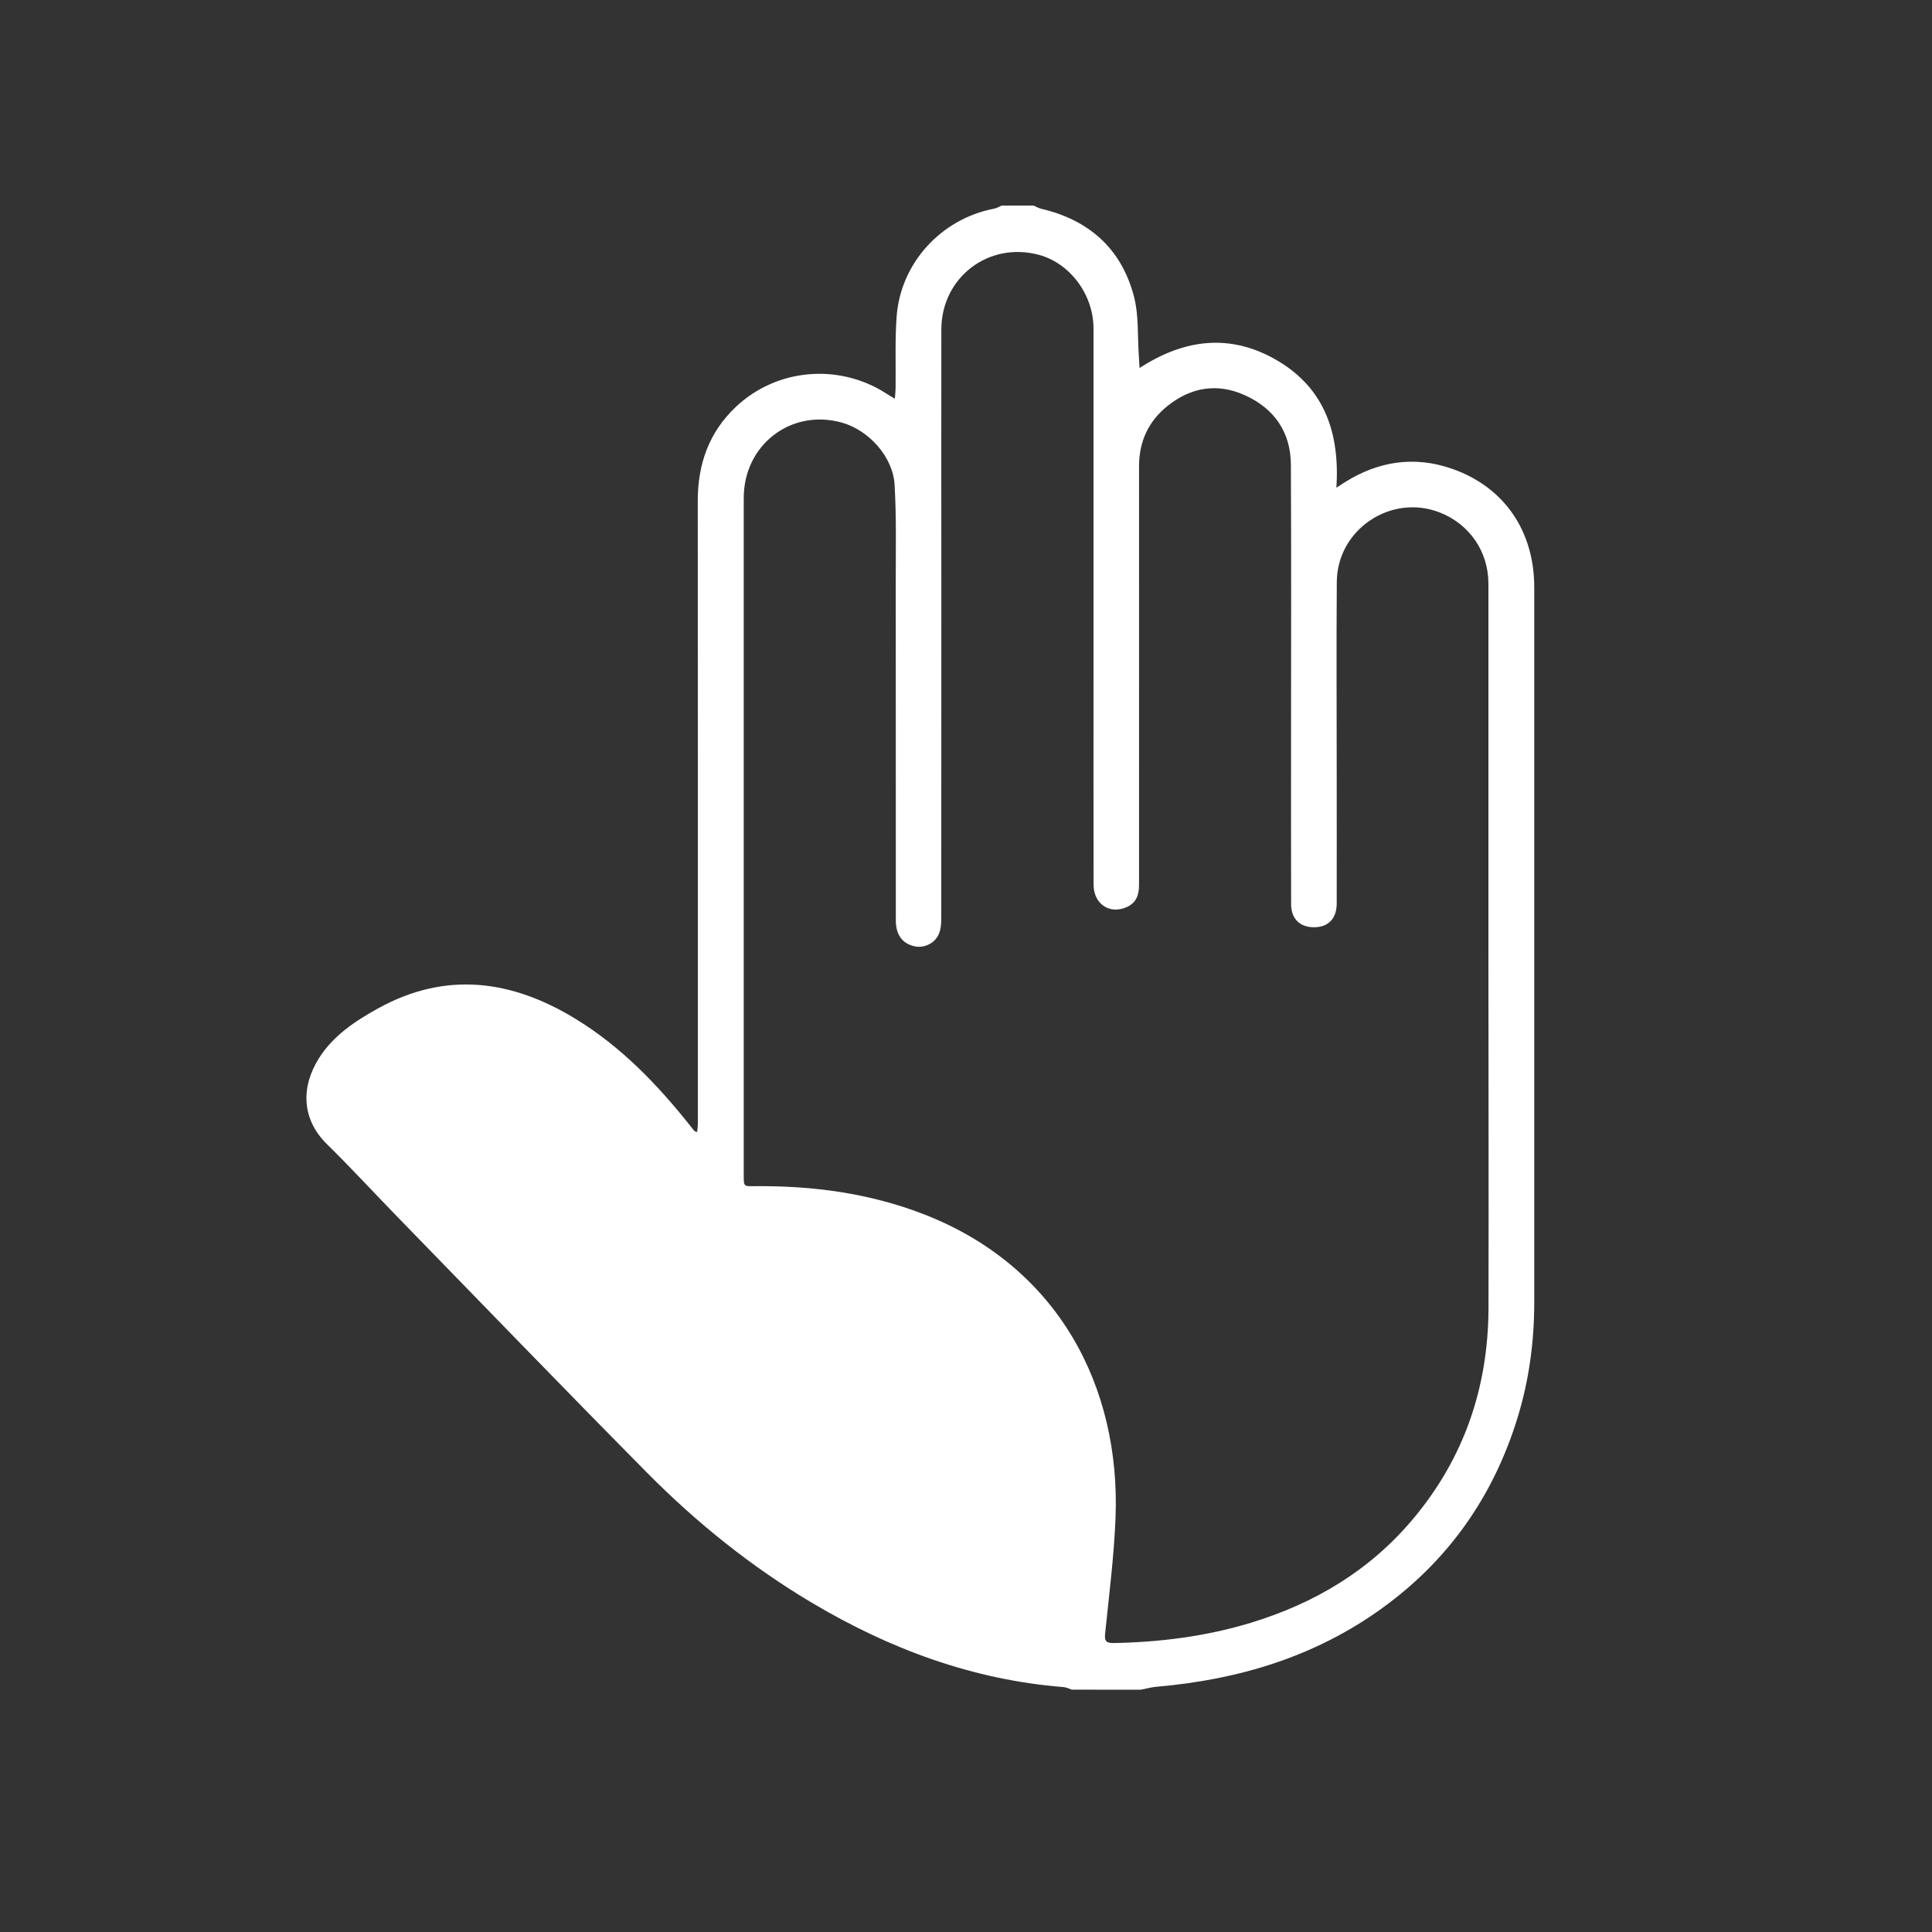 <svg viewBox="0 0 2500 2500" xmlns="http://www.w3.org/2000/svg" xmlns:xlink="http://www.w3.org/1999/xlink" id="Layer_1" overflow="hidden"><rect x="0" y="0" width="2500" height="2500" fill="#333333" stroke="none"/><g display="none"><rect x="-436.3" y="-55.7" width="3319.1" height="2854.3" fill="#FFFFFF"/></g><g display="none"><g><path d="M637.7 1015.6C661.1 1033.4 689 1037.3 716.9 1041.1 724.1 1042.1 731.3 1044.1 738.5 1044.5 742.7 1044.8 748 1044.2 751.1 1041.8 810.9 996.3 891.2 1010.3 931.9 1060 932 1060.2 932.4 1060.1 933.6 1060.3 933.6 1054.9 933.6 1049.6 933.6 1044.6 950.6 1041.4 967.1 1039.2 982.9 1035 998.7 1030.8 1013.9 1024.7 1029.5 1019.3 1036 1035.8 1029.4 1061.7 1011.9 1067.9 992.2 1074.9 972.3 1081 952.4 1087.6 950.3 1088.3 948.4 1089.4 946.4 1090.3 947 1093.9 947.6 1097 948.4 1101.7 954.1 1101.7 960 1101.6 965.9 1101.7 988.5 1102.3 1006.6 1120.7 1007.1 1143.3 1007.4 1160.4 1007.4 1177.6 1007.1 1194.7 1006.7 1221.6 992.6 1235.7 965.7 1237.5 962.6 1237.7 941.6 1239.8 938.1 1239.6 938.1 1239.6 938.1 1239.6 938.1 1239.6 936 1239.5 934.3 1238.1 933.7 1236.2 932 1230.6 929.9 1225 929.9 1219.4 929.5 1184.7 929.9 1149.9 929.8 1115.2 929.7 1075.8 896.9 1040.8 854.7 1037 874.1 1049 891.6 1059.8 910.2 1071.3 883 1087.7 857.6 1103 830.9 1119.1L830.9 1093.3C827.1 1093.3 823.6 1093.5 820.3 1093.3 795.7 1091.5 771.1 1089.3 746.5 1087.9 743.8 1087.7 739 1090.7 738.4 1093.1 736.6 1099.9 735.6 1107.1 735.6 1114.2 735.3 1149.3 735.5 1184.3 735.5 1219.4 735.5 1236.2 734.2 1237.5 717 1237.5 710.2 1237.5 703.4 1237.6 696.5 1237.3 674.5 1236.3 659.2 1221.9 658.3 1199.8 657.5 1179.7 657.4 1159.5 658.3 1139.5 659.3 1117.1 675 1102.8 697.5 1101.8 698.8 1101.7 700.1 1101.8 701.4 1101.8 718 1101.7 718 1101.7 719.7 1084.7 696.6 1079.4 672.1 1077.8 652.6 1062.4 646.7 1057.8 642.7 1050.8 637.8 1044.9L637.8 1015.6ZM716.5 1120.8C708.1 1120.8 700.5 1120.3 693 1121 684 1121.8 676.9 1129.2 676.8 1138.2 676.5 1159 676.4 1179.8 676.8 1200.6 677 1209.6 682.1 1216.2 691.1 1217.8 699.2 1219.2 707.6 1219 716.5 1219.5L716.5 1120.8 716.5 1120.8ZM949.6 1218.3C956.6 1218.3 962.7 1218.6 968.7 1218.2 979.7 1217.5 987.3 1210.8 987.6 1199.8 988.2 1179.4 988.1 1159 987.5 1138.6 987.3 1130.2 982.3 1123.6 973.5 1122.2 965.7 1120.9 957.7 1121.3 949.5 1120.9L949.6 1218.3 949.6 1218.3ZM781.9 1048 829.9 1048 829.9 1034.2C812.2 1034.6 796.2 1037.7 781.9 1048Z" fill="#FFFFFF"/><path d="M637.7 1448.2C639.6 1441.7 641.4 1435.2 643.3 1428.8 652.6 1397.4 670.3 1373.8 703.2 1364.1 715.6 1360.5 727.7 1355.8 740 1351.4 765 1342.5 774.9 1314.4 761.1 1291.9 756.9 1285 752.9 1277.9 749.3 1270.7 740.6 1253.2 740.7 1253.1 755 1237.7 756.2 1240.5 757.3 1243 758.5 1245.4 764.6 1257.5 769.6 1270.4 777.1 1281.6 796.2 1310.3 784.5 1352.9 752.7 1366 738.6 1371.8 724.4 1377.4 709.8 1381.8 685 1389.2 670.4 1405.8 663.5 1429.9 661.4 1437.4 660.7 1445.2 658.5 1452.7 655.4 1463.1 659.5 1470.7 668.5 1474 685.1 1480.2 702 1486.6 719.3 1489.7 799.3 1504 879.5 1503.6 959.2 1487 971.5 1484.4 983.4 1479.6 995.2 1475.2 1005.1 1471.5 1009 1463.6 1007 1453.3 1005 1443.2 1003.4 1432.8 999.8 1423.2 992.9 1404.8 980.1 1391.3 961.3 1384.4 945.5 1378.6 929.4 1373.4 913.8 1367.2 889.4 1357.5 874.4 1329.7 879.6 1303.9 880.2 1300.9 884.6 1297.7 888 1296.5 891.4 1295.2 895.6 1296.2 896.9 1296.2 898.7 1308.6 898.7 1320.8 902.7 1331.6 905.3 1338.5 912.8 1345.2 919.8 1348.6 932.2 1354.7 945.8 1358.7 959.1 1362.7 992.6 1372.8 1012.6 1395.5 1021.6 1428.7 1023.5 1435.9 1024.6 1443.3 1026.2 1450.6 1030.1 1467.6 1022.8 1479.6 1009.2 1488.6 991.8 1500.1 971.9 1505.2 951.7 1508.4 930.6 1511.7 909.3 1514 888.1 1516.8 885.2 1517.2 882.4 1517.9 879.6 1518.5 849.1 1518.5 818.6 1518.5 788 1518.5 782.6 1517.8 777.2 1516.9 771.8 1516.4 738.2 1513.3 704.8 1509.2 672.9 1497 657.3 1491 643.8 1482.8 638 1465.9 637.7 1459.9 637.7 1454 637.7 1448.2Z" fill="#FFFFFF"/><path d="M822.8 953.3C822.8 958.8 822.8 964.3 822.8 970.5 826.4 970.7 829.6 970.8 832.7 970.9 863 972.2 893.4 972.1 923.5 975.2 947.7 977.7 972.4 979.8 995.1 990.3 998 991.6 1000.8 993.1 1003.5 994.6 1009.1 997.9 1015.3 1001.5 1012.8 1009.2 1010.5 1016.2 997 1020.1 989.7 1017.1 967.7 1008.1 944.7 1003.7 921.1 1001.6 891.4 999 861.7 996.4 832.1 993.9 829.6 993.7 827 993.9 823.3 993.9 823 999.8 822.8 1005.4 822.5 1012.6 805.6 1002.4 790 992.9 773.3 982.9 789.2 972.6 804.1 962.8 819.1 953.1 820.2 953.3 821.5 953.3 822.8 953.3Z" fill="#FFFFFF"/><path d="M1599.1 1432.8C1600.5 1446.2 1607.4 1449.4 1618.1 1448.2 1625.5 1447.4 1633 1447.9 1640.5 1448.1 1650.2 1448.4 1656.6 1454.2 1657 1462.5 1657.4 1471.3 1651.3 1477.7 1641.1 1478.4 1634.3 1478.9 1627.5 1478.6 1620.7 1478.6 1576.5 1478.6 1532.4 1478.6 1488.2 1478.6 1485.3 1478.6 1482.3 1478.7 1479.4 1478.4 1469.8 1477.3 1463.6 1471.1 1463.8 1462.9 1464 1454.7 1470.5 1448.6 1480 1448.1 1485.8 1447.8 1491.8 1447.4 1497.5 1448.2 1508.3 1449.7 1513 1444.7 1514.1 1433.6 1414.6 1433.6 1315.2 1433.6 1215.1 1433.6 1215.1 1297.2 1215.1 1162 1215.1 1025.9 1444.9 1025.9 1674.9 1025.9 1905.5 1025.9 1905.5 1161.1 1905.5 1296.3 1905.5 1432.8 1803.6 1432.8 1701.6 1432.8 1599.1 1432.8ZM1560.2 1415C1664.1 1415 1768 1415 1872 1415 1886 1415 1886.5 1414.5 1886.5 1400.9 1886.5 1286.6 1886.5 1172.3 1886.5 1058 1886.5 1043.4 1886.3 1043.2 1871.8 1043.2 1664.3 1043.2 1456.8 1043.2 1249.3 1043.2 1235.2 1043.2 1234.7 1043.8 1234.7 1058.3 1234.7 1172.3 1234.7 1286.3 1234.7 1400.3 1234.7 1414.6 1235.3 1415.2 1249.5 1415.2 1353 1415 1456.6 1415 1560.2 1415Z" fill="#FFFFFF"/><path d="M746.3 973.5C746.3 983 746.3 990 746.3 994.6 721.5 1001.1 697.5 1006.6 674 1014 666.9 1016.2 662.6 1015.7 657.7 1011.2 650.9 1004.9 651.1 998 659.5 994.4 671.4 989.4 683.7 984.7 696.2 981.8 712.3 978.1 728.8 976.3 746.3 973.5Z" fill="#FFFFFF"/><path d="M1487.2 1262.4C1477.5 1263.6 1469.9 1264.6 1461.1 1265.7 1466.2 1277.3 1471 1288.1 1476.1 1299.6 1472.9 1301.2 1470.2 1302.6 1467 1304.2 1461.8 1292.6 1456.9 1281.5 1451.5 1269.5 1445.1 1275.4 1439.7 1280.4 1433.2 1286.4 1433.2 1261.2 1433.2 1237.3 1433.2 1211.9 1451.2 1228.8 1468.6 1245.1 1487.2 1262.4Z" fill="#FFFFFF"/><path d="M1450.2 1157.2C1454.7 1163.1 1458.5 1168.2 1462.9 1174.1 1460 1175 1457.6 1175.8 1454.9 1176.6 1454.7 1181.8 1454.4 1186.9 1454.2 1191.9 1445.9 1192.7 1445.9 1192.7 1444.9 1176.2 1442.8 1175.7 1440.5 1175.1 1437.4 1174.4 1441.8 1168.5 1445.8 1163.2 1450.2 1157.2Z" fill="#FFFFFF"/><path d="M1379.1 1240.4C1379.9 1243.8 1380.4 1246.1 1381 1248.6 1386.5 1248.9 1391.6 1249.1 1396.6 1249.3 1397.4 1257.6 1397.4 1257.6 1380.9 1258.6 1380.4 1260.7 1379.8 1263 1379.1 1266 1373.3 1261.8 1368.2 1258 1361.7 1253.3 1367.5 1249.1 1372.7 1245.2 1379.1 1240.4Z" fill="#FFFFFF"/><path d="M1517.1 1240.2C1523.5 1245 1528.7 1248.8 1534.6 1253.2 1528.8 1257.6 1523.5 1261.6 1517.4 1266.1 1516.7 1263 1516.1 1260.8 1515.8 1259.4 1510.5 1255 1498.7 1264.1 1498.9 1250.8 1504.7 1245.6 1516.5 1255.2 1517.1 1240.2Z" fill="#FFFFFF"/><path d="M1452.9 1315.8C1457.2 1322.6 1448.8 1333.5 1463.3 1333.8 1458.8 1339.9 1454.9 1345.2 1450.3 1351.4 1445.9 1345.5 1441.9 1340.2 1437.4 1334.1 1440.5 1333.4 1442.7 1332.9 1443.7 1332.6 1448.8 1327.4 1438.9 1315.1 1452.9 1315.8Z" fill="#FFFFFF"/></g><g><path d="M462.3 947.9C480.4 955.6 500.2 960.8 516.3 971.5 543.1 989.2 555 1016.9 555.3 1048.9 555.7 1099.4 555.5 1149.9 555.4 1200.3 555.2 1256.6 513.6 1300.1 459 1301.4 405.3 1302.6 360.4 1259.4 359.4 1203.6 358.4 1151.8 358.5 1100 359.4 1048.2 360.2 1000.1 391.4 963.3 438.1 952.7 442.8 951.6 447.2 949.6 451.7 948 455.2 947.9 458.7 947.9 462.3 947.9Z" fill="#FFFFFF"/><path d="M281.4 1160.7C286.6 1149 294.8 1141.3 308.3 1145.1 322 1148.9 323.6 1160.4 323.6 1172.7 323.5 1190 322.5 1207.5 324.9 1224.5 334.3 1289.9 394.3 1339.2 460.4 1337.2 528.9 1335.1 584.1 1284.3 590.3 1217.1 591.8 1200.8 591.3 1184.4 591.8 1168 592.2 1152.2 599.3 1144.2 612.5 1144.5 624.7 1144.8 632.3 1153.2 632.6 1167.6 633.4 1204.9 633.8 1242.2 616.6 1276.8 591.1 1328.1 551.3 1361.8 494.6 1374.3 489.5 1375.4 484.4 1376.6 478.7 1377.8 478.7 1389.6 478.7 1400.9 478.7 1414.3 498.6 1414.3 518.3 1414.3 538.1 1414.3 543.4 1414.3 548.8 1413.9 554 1414.5 564.7 1415.8 572.4 1421.2 573.9 1432.5 575.4 1443.8 569.6 1451.2 559.6 1455.2 556 1456.6 551.9 1457.1 548 1457.2 487.3 1457.3 426.6 1457.3 365.9 1457.2 362.8 1457.2 359.5 1457.1 356.8 1456 346.5 1451.9 338.9 1445.1 340.4 1433.1 342 1420.7 350.5 1414.6 362.5 1414.4 382 1414 401.5 1414.3 421 1414.3 425.7 1414.3 430.5 1414.3 436.5 1414.3 436.5 1403.1 437.4 1393.4 436 1383.9 435.5 1380.7 429.6 1376.7 425.6 1375.9 372.5 1365.3 331.6 1336.9 305.5 1289.9 295.2 1271.4 291 1249.5 283.9 1229.2 283.1 1226.8 282.2 1224.4 281.3 1222 281.4 1201.5 281.4 1181.1 281.4 1160.7Z" fill="#FFFFFF"/><path d="M1843.9 1234.1C1843.9 1205.9 1843.9 1180.4 1843.9 1153.5 1835.2 1153.5 1827 1153.5 1816.4 1153.5 1819 1141.6 1810.2 1129.6 1824.7 1121 1822.5 1115.8 1820.1 1110.2 1817.8 1104.5 1809.6 1083.8 1811.2 1064.3 1827 1047.7 1841.4 1032.5 1867 1027 1887.2 1038.3 1903.8 1047.6 1918.7 1060.9 1931.9 1074.8 1943.4 1086.8 1951.1 1102.4 1961.3 1115.7 1964.2 1119.5 1970.2 1122.8 1974.9 1123.1 1992.9 1123.9 2011 1123.4 2029.9 1123.4 2029.9 1133.3 2029.9 1142 2029.9 1152.7 2020.9 1152.7 2011.8 1152.7 2002.7 1152.7 1993.5 1152.7 1984.3 1152.7 1973.5 1152.7 1973.5 1226.5 1973.5 1299 1973.5 1372.4 1962.4 1372.4 1952.9 1372.4 1941.8 1372.4 1941.8 1300 1941.8 1227.5 1941.8 1153.9 1919.4 1153.9 1898.5 1153.9 1876.1 1153.9 1876.1 1226.8 1876.1 1299.2 1876.1 1372.5 1865.1 1372.5 1855.7 1372.5 1844.4 1372.5 1844.4 1339.1 1844.4 1306.2 1844.4 1269.4 1811.3 1295.9 1781.1 1320.1 1750.2 1344.9 1743.8 1335.3 1737.9 1326.6 1731.1 1316.4 1758 1295.8 1784.5 1275.5 1812.9 1253.7 1790.9 1244 1771.4 1234.9 1751.4 1227 1748.2 1225.7 1742.3 1228.9 1738.8 1231.6 1718.2 1247 1698 1262.8 1677.5 1278.4 1673.7 1281.3 1669.8 1284 1665.1 1287.3 1658.5 1277.6 1652.7 1268.9 1646.1 1259.1 1668.4 1243.2 1689.8 1228 1711.3 1212.7 1685.4 1179.2 1683.6 1157.3 1704.3 1137.1 1725.4 1116.6 1758.3 1114.7 1780.7 1132.8 1801.1 1149.3 1802.2 1174.3 1782.8 1206.4 1802.7 1215.5 1822.1 1224.3 1843.9 1234.1ZM1930.9 1123.4C1924.1 1113.5 1920 1106.1 1914.4 1100 1903.8 1088.3 1893.4 1076.2 1881.1 1066.5 1871.4 1058.8 1858.9 1060.3 1849.3 1068.6 1839.9 1076.7 1840.8 1087.4 1845.6 1097.8 1848.8 1104.6 1852.3 1111.3 1856.3 1117.5 1858 1120.1 1861.5 1123.2 1864.2 1123.2 1885.3 1123.6 1906.3 1123.4 1930.9 1123.4ZM1742.8 1150.1C1730.6 1150.3 1720.5 1160.2 1720.8 1171.8 1721 1183.5 1731.2 1192.9 1743.5 1192.8 1756.2 1192.7 1765.2 1183.6 1765.1 1171.2 1764.9 1159 1755.3 1149.9 1742.8 1150.1Z" fill="#FFFFFF"/><path d="M1486.6 1230C1495.8 1182 1458.3 1130.2 1418 1132.6 1435 1159.3 1435.5 1174.5 1420 1193.5 1404.6 1212.4 1376.6 1220.4 1355.2 1212.2 1332.7 1203.5 1316.3 1177.2 1318.4 1152.9 1320.3 1130.6 1339.1 1108.1 1362.6 1103.8 1436.9 1090 1500.9 1124.1 1516.1 1194.6 1518.5 1205.6 1517.6 1217.3 1518.2 1229.3 1527.3 1229.3 1535.9 1229.3 1546.2 1229.3 1546.2 1207.6 1546.2 1186.4 1546.2 1165.3 1546.2 1144.6 1546.2 1123.9 1546.2 1102.1 1555.8 1102.1 1564 1102.1 1573 1102.1 1573 1187.5 1573 1272.3 1573 1357 1571.9 1357.7 1571.2 1358.4 1570.4 1358.5 1546.2 1360.9 1546.2 1360.9 1546.2 1336.7 1546.2 1311.1 1546.2 1285.5 1546.2 1258.7 1534.8 1258.7 1525 1258 1515.5 1259.1 1512.4 1259.4 1508.6 1263.6 1507.1 1267 1484 1316.5 1447.6 1348.2 1392 1356.4 1354.4 1361.9 1317.3 1359.9 1282 1346.9 1264.3 1340.4 1247.8 1328.5 1233.1 1316.2 1216.6 1302.3 1215.4 1281.8 1220.3 1262.1 1225.5 1241.1 1243 1230 1268.1 1230 1335.9 1229.9 1403.7 1230 1471.5 1230 1476.4 1230 1481.3 1230 1486.6 1230ZM1478.8 1260C1474.9 1259.4 1472.9 1258.8 1470.8 1258.8 1402.2 1258.7 1333.6 1258.6 1265 1258.8 1251.7 1258.8 1246 1266.1 1247.7 1279.5 1250.8 1303.4 1266.5 1318.1 1288.2 1321.2 1321.7 1325.9 1355.8 1327.6 1389.6 1327.3 1403.8 1327.2 1419.2 1320.8 1431.8 1313.5 1452.7 1301.5 1468.8 1284 1478.8 1260ZM1347.1 1159.9C1347.3 1174.9 1360.2 1187.4 1375.4 1187.1 1390 1186.9 1403.3 1173.6 1403.4 1159 1403.6 1144.3 1389 1130.3 1374.1 1130.9 1359.7 1131.5 1346.9 1145.2 1347.1 1159.9Z" fill="#FFFFFF"/><path d="M2078.1 1371.9C2088.7 1342.3 2098.7 1314.6 2108.7 1286.9 2129.9 1228.4 2151.3 1170 2172.2 1111.3 2175.3 1102.5 2179.1 1098.4 2189 1099.2 2202.6 1100.3 2219.6 1095.2 2229.1 1101.6 2238.4 1108 2240.4 1125.4 2245 1138.1 2271.5 1211.1 2297.8 1284.2 2324.2 1357.3 2325.7 1361.4 2327.1 1365.5 2329.3 1371.8 2313.7 1371.8 2299.4 1372.2 2285.1 1371.4 2282.6 1371.3 2279.4 1366.7 2278.2 1363.5 2273.4 1351.2 2269.1 1338.6 2265 1326 2263 1319.8 2259.9 1317 2252.8 1317.1 2220 1317.5 2187.3 1317 2154.5 1317.6 2150.7 1317.7 2145.1 1321.8 2143.6 1325.5 2138.2 1338 2134.6 1351.3 2129.5 1364 2128.2 1367.3 2123.9 1371.4 2120.8 1371.6 2107.2 1372.3 2093.6 1371.9 2078.1 1371.9ZM2161.4 1274.1C2190.6 1274.1 2217.8 1274.1 2246.5 1274.1 2232.4 1234.2 2218.8 1195.5 2205.2 1156.8 2204.3 1156.9 2203.3 1157.1 2202.4 1157.2 2188.9 1195.8 2175.3 1234.4 2161.4 1274.1Z" fill="#FFFFFF"/><path d="M942.8 1225.7C942.8 1264.7 942.8 1303.8 942.7 1342.8 942.7 1346.2 942.7 1350.6 940.7 1352.9 938.3 1355.8 933.9 1358.4 930.2 1358.4 926.9 1358.5 923 1355.6 920.4 1352.9 918.8 1351.2 918.5 1347.7 918.5 1345 918.4 1265.7 918.4 1186.3 918.5 1107 918.5 1098.2 922.2 1093.2 928.7 1092.5 937.3 1091.5 942.6 1096.5 942.6 1106.3 942.7 1122 942.6 1137.7 942.6 1153.5 942.8 1177.6 942.8 1201.6 942.8 1225.7Z" fill="#FFFFFF"/><path d="M988.6 1225.7C988.6 1249.5 988.6 1273.4 988.6 1297.2 988.6 1299.7 988.8 1302.4 988.2 1304.8 986.9 1310.6 983 1314.2 977 1314.4 971.4 1314.6 967.2 1311.7 965.6 1306.1 964.7 1303 964.4 1299.6 964.3 1296.4 964.2 1249.2 964.3 1202.1 964.3 1154.9 964.3 1153.9 964.3 1152.9 964.3 1151.9 964.8 1142.5 969.7 1136.6 977 1136.9 984.2 1137.2 988.5 1142.5 988.5 1151.9 988.7 1176.5 988.6 1201.1 988.6 1225.7Z" fill="#FFFFFF"/><path d="M872.8 1225.8C872.8 1202.7 872.8 1179.7 872.8 1156.6 872.8 1153.9 872.5 1150.3 874.1 1148.6 876.8 1145.5 880.9 1141.5 884.3 1141.6 888.1 1141.7 892.5 1145.4 895.4 1148.5 897.1 1150.3 896.8 1154.3 896.8 1157.3 896.9 1202.9 896.8 1248.5 896.8 1294.1 896.8 1294.9 896.8 1295.6 896.8 1296.4 896.4 1305.6 892.1 1310.5 884.3 1310.4 877.2 1310.4 872.8 1305.4 872.8 1296.4 872.7 1272.9 872.8 1249.3 872.8 1225.8Z" fill="#FFFFFF"/><path d="M1056.9 1225.7C1056.9 1206.4 1056.9 1187.1 1056.9 1167.8 1056.9 1162.1 1058.3 1157.3 1064.1 1154.8 1070.3 1152.1 1077.4 1154.9 1079.7 1161.2 1080.5 1163.3 1080.9 1165.7 1080.9 1167.9 1081 1206.2 1081 1244.5 1081 1282.9 1081 1284.2 1080.8 1285.4 1080.6 1286.7 1079.3 1293.9 1074.7 1298.2 1068.4 1297.9 1061.7 1297.6 1057.1 1292.8 1057.1 1285.2 1056.9 1265.3 1057 1245.5 1056.9 1225.7 1057 1225.7 1056.9 1225.7 1056.9 1225.7Z" fill="#FFFFFF"/><path d="M804.3 1225.6C804.3 1243.1 804.4 1260.6 804.3 1278.1 804.3 1287.4 800 1292.7 792.6 1292.9 785.8 1293.1 780.8 1288 780.7 1279 780.4 1243.2 780.3 1207.4 780.5 1171.7 780.5 1163.4 786.2 1158.1 793.2 1158.5 799.9 1158.9 804.3 1164.1 804.3 1172.3 804.4 1190.1 804.3 1207.9 804.3 1225.6Z" fill="#FFFFFF"/><path d="M826.8 1225C826.8 1216.7 826.5 1208.3 826.9 1199.9 827.2 1192 831.6 1187.6 838.4 1187.4 845.4 1187.2 850.2 1192 850.4 1200.2 850.7 1217.2 850.7 1234.1 850.4 1251.1 850.3 1259.2 845.4 1264.2 838.5 1264 831.6 1263.9 827.1 1259.1 826.9 1250.8 826.5 1242.3 826.7 1233.7 826.8 1225 826.7 1225 826.7 1225 826.8 1225Z" fill="#FFFFFF"/><path d="M1011 1225.5C1011 1219.4 1010.7 1213.4 1011.1 1207.3 1011.5 1200.1 1016 1196 1022.8 1196 1029.4 1196 1034.2 1200.2 1034.4 1207.4 1034.8 1219.8 1034.8 1232.2 1034.3 1244.5 1034.1 1251.2 1029.9 1255.1 1023 1255.3 1016.2 1255.6 1011.5 1251.5 1011.1 1244.4 1010.7 1238.2 1011 1231.8 1011 1225.5 1011 1225.5 1011 1225.5 1011 1225.5Z" fill="#FFFFFF"/><path d="M1126.7 1225.9C1126.7 1230.2 1127 1234.6 1126.6 1238.8 1125.9 1245.8 1121 1250.1 1114.4 1249.7 1107.5 1249.3 1103.5 1245.4 1103.1 1238.7 1102.7 1229.9 1102.6 1220.9 1103.2 1212.1 1103.6 1205.3 1108 1201.6 1114.8 1201.6 1121.7 1201.6 1125.7 1205.6 1126.5 1212.2 1127.1 1216.7 1126.7 1221.4 1126.7 1225.9 1126.7 1225.9 1126.7 1225.9 1126.7 1225.9Z" fill="#FFFFFF"/><path d="M734.4 1226C734.4 1222.7 734.1 1219.4 734.5 1216.1 735.2 1209.9 738.7 1205.8 745 1205 751.8 1204.2 756.9 1207.5 757.8 1214.1 758.8 1221.6 758.8 1229.3 757.9 1236.8 757.1 1243.4 752.3 1246.7 745.4 1246.4 739.2 1246.1 734.8 1241.6 734.4 1235.1 734.3 1232.1 734.4 1229 734.4 1226Z" fill="#FFFFFF"/></g><g><path d="M1714.4 1545.9C1700.6 1543.6 1686.6 1542.5 1673.1 1539 1571.8 1512.4 1506.3 1448.4 1483.1 1346.5 1451.6 1208.3 1538.3 1075.3 1676.5 1044.2 1688.1 1041.6 1700.1 1040.8 1711.9 1039.1 1714.1 1038.8 1716.3 1038.3 1718.6 1037.9 1726 1037.9 1733.3 1037.9 1740.7 1037.9 1742.9 1038.3 1745.2 1038.7 1747.4 1039 1763.7 1041.7 1780.3 1043 1796.2 1047.2 1920.9 1080.2 2003.9 1204.6 1979.8 1338 1962.2 1435.9 1885.1 1517.4 1788.1 1539 1774.3 1542.1 1760.1 1543.7 1746.2 1545.9 1735.6 1545.9 1725 1545.9 1714.4 1545.9ZM1959 1292.1C1959.1 1165.7 1856.8 1063.1 1730.6 1063 1604.3 1062.9 1501.7 1165.3 1501.6 1291.6 1501.5 1418.3 1603.6 1520.9 1729.7 1521 1856.7 1521.1 1958.9 1419 1959 1292.1Z" fill="#FFFFFF"/><path d="M489.9 1203.5C515.4 1189.9 540.9 1176.5 566.4 1162.8 606 1141.5 645.6 1120.2 685.2 1098.9 687 1097.9 688.9 1097.1 691.1 1096 695.1 1102.8 699.2 1109.4 703.1 1116.1 717.5 1141.2 731.8 1166.3 746.3 1191.3 749 1196.1 749.6 1199.3 744.1 1203.1 734.7 1209.5 730.9 1220 728.9 1230.8 726.6 1243.4 720.7 1253.7 711.1 1261.8 690.3 1279.2 669.2 1296.5 644.7 1308.4 629.9 1315.6 614.4 1321.5 598.9 1326.8 592.2 1329.1 584.4 1329.1 577.3 1328.6 574.5 1328.4 571.5 1324.5 569.5 1321.6 544.3 1284.6 519.2 1247.5 494.1 1210.4 492.8 1208.5 491.4 1206.8 490 1205 489.9 1204.4 489.9 1204 489.9 1203.5Z" fill="#FFFFFF"/><path d="M646.6 1476.9C632.9 1462.3 619.3 1448.6 606.6 1434.2 586.5 1411.4 575.1 1384.4 570.1 1354.5 568.4 1344.2 570.6 1340.8 580 1341 597.1 1341.4 613 1336.3 627.3 1328 655.2 1311.7 682.5 1294.2 709.3 1276.2 718.3 1270.2 726.7 1262 732.8 1253.1 738.3 1245.1 741.2 1234.9 743.7 1225.3 748.8 1205.7 761.3 1196.9 781.2 1200.5 834.2 1209.9 887.6 1212.1 941.2 1211 959.4 1210.6 977.5 1210.1 995.7 1209.5 1030.9 1208.4 1064.7 1199.9 1097.9 1188.9 1116.6 1182.7 1135.2 1176.2 1153.6 1169.3 1182.5 1158.6 1211.4 1165.8 1231.9 1188.9 1234.4 1191.7 1238 1193.4 1241.1 1195.7 1243.5 1197.4 1246.3 1198.8 1248.2 1201 1254.3 1208.2 1253 1214.4 1244.7 1218.9 1216.2 1234.2 1187.8 1249.7 1159.2 1264.8 1095.5 1298.5 1032.1 1332.6 967.9 1365.3 923.6 1387.8 876 1400.5 826.9 1407.8 825.8 1408 824.6 1408.2 823.5 1408.5 822.9 1408.7 822.3 1409.1 821.3 1409.7 824.6 1415.5 828.1 1421.1 831.1 1426.9 835.2 1434.7 833.7 1440 826.1 1444.1 776.5 1471 726.7 1497.7 677.1 1524.6 671.5 1527.6 667.8 1526.6 664.6 1521.1 658.4 1510.6 652.3 1500 645.5 1490 641.3 1484.3 640 1479.9 646.6 1476.9Z" fill="#FFFFFF"/><path d="M1225.9 1298.7C1225.9 1307.3 1220.2 1311.8 1213.5 1315.4 1182.2 1332.3 1150.9 1349.1 1119.6 1365.9 1104.3 1374.2 1088.9 1382.5 1073.5 1390.7 1069.1 1393 1064.5 1395.3 1059.8 1396.9 1050.2 1400.3 1040.8 1396.5 1036.5 1387.8 1031.9 1378.6 1034.5 1369.1 1043.7 1363.4 1050.1 1359.4 1056.9 1356.1 1063.6 1352.5 1102.4 1331.6 1141.1 1310.7 1179.9 1289.9 1186.4 1286.4 1192.9 1283 1199.7 1280.3 1213.2 1274.8 1226.1 1284 1225.9 1298.7Z" fill="#FFFFFF"/><path d="M1130.8 1366.5C1139.5 1361.9 1147.7 1357.5 1156.3 1352.9 1160 1357.7 1163.3 1362 1166.6 1366.4 1185.8 1392.3 1210.8 1410.2 1241.2 1420.7 1251.8 1424.4 1252 1424.7 1251.8 1435.9 1251.7 1438.7 1251.8 1441.4 1251.8 1444.2 1251.8 1446.7 1251.8 1449.2 1251.8 1451.7 1215.8 1454.1 1155 1411.4 1130.8 1366.5Z" fill="#FFFFFF"/><path d="M1567.7 1292.4C1580.9 1292.4 1592.6 1292.4 1605 1292.4 1606.9 1335.7 1624.7 1370.7 1660.5 1395.5 1683.3 1411.2 1708.9 1418 1736.7 1416.8 1795.6 1414.3 1853.1 1366.7 1855.7 1292.2 1861.7 1292.2 1867.8 1292.2 1873.9 1292.2 1879.8 1292.2 1885.8 1292.2 1892.8 1292.2 1890.8 1348.9 1868.5 1394.5 1821.8 1425.7 1764.3 1464.1 1703.8 1465.5 1644.7 1429.6 1594.4 1398.9 1570.2 1351.8 1567.7 1292.4Z" fill="#FFFFFF"/><path d="M1806.4 1253.4C1792.4 1253.4 1781.6 1242.6 1781.6 1228.5 1781.6 1214.6 1792.5 1203.5 1806.3 1203.4 1820.4 1203.3 1831.9 1214.8 1831.6 1228.7 1831.5 1242.6 1820.3 1253.4 1806.4 1253.4Z" fill="#FFFFFF"/><path d="M1654.2 1253.4C1640.3 1253.4 1629.1 1242.6 1628.9 1228.8 1628.7 1215.1 1640.4 1203.4 1654.3 1203.5 1668.1 1203.6 1679.1 1214.7 1679.1 1228.6 1679 1242.5 1668.2 1253.3 1654.2 1253.4Z" fill="#FFFFFF"/></g><g><path d="M1252.3 2001.2C1236.7 1998.9 1221 1997.2 1205.6 1994.2 1091.5 1972 1003.3 1883.5 982.9 1769.4 978.3 1743.6 976.7 1717 976.1 1690.7 973.5 1579.5 971.8 1468.3 969.9 1357.1 969.4 1326 969.2 1294.9 968.7 1263.8 967.7 1190.4 995.7 1129.2 1047.9 1078.7 1099.7 1028.5 1161.9 999 1233.5 990.8 1301.8 983 1366.2 995.8 1426.2 1030.5 1473.9 1058.1 1513.7 1093.5 1540.9 1141.8 1562.8 1180.6 1573.5 1222.4 1571.6 1267.2 1567.7 1360.4 1564.2 1453.7 1560.1 1546.9 1557.6 1604.6 1555 1662.4 1551.4 1720.1 1546.4 1799 1518.9 1868.5 1460.8 1923.8 1416.8 1965.7 1364.1 1990 1303.8 1997.8 1294.8 1999 1285.8 2000 1276.9 2001.1 1268.7 2001.2 1260.5 2001.2 1252.3 2001.2ZM1519.5 1318.6C1520 1318.6 1520.6 1318.6 1521.1 1318.6 1521.1 1298.7 1521.1 1278.7 1521.1 1258.8 1521.1 1209.8 1506.5 1166.1 1474.6 1128.5 1446.6 1095.4 1410.7 1073 1371.2 1057.6 1284 1023.6 1199.1 1034.3 1119.8 1081 1055.9 1118.7 1021.2 1177 1019.4 1252 1018.2 1303.3 1020.2 1354.7 1021.1 1406 1022.9 1501.1 1024.9 1596.1 1027 1691.2 1027.8 1729 1028.4 1766.7 1042.7 1802.8 1069.2 1869.8 1115.4 1916.3 1184.1 1938.5 1218.4 1949.6 1254.1 1951.8 1290.2 1948.8 1369.3 1942.1 1431.2 1909.3 1468.3 1836.1 1483.6 1806 1496.2 1775 1498.6 1741.4 1503.2 1677.9 1506.2 1614.3 1509.3 1550.8 1512.9 1473.3 1516.1 1395.9 1519.5 1318.6Z" fill="#FFFFFF"/><path d="M967 498.8C982.2 504.2 986.7 515.5 985.5 530.6 982.8 565.7 981 600.8 977.9 635.9 973.6 684.4 1002.1 729.3 1050.5 749 1074.8 758.8 1100.2 761.8 1126.1 763.2 1150.7 764.5 1175.5 764.5 1199.7 768.5 1247.1 776.3 1279.8 803.4 1292.9 850.4 1298.1 869.1 1299.9 888.9 1301.5 908.3 1302.7 922.1 1292 932.8 1279.1 933.9 1265.8 935 1255.3 926.7 1252.7 912.2 1250.5 899.5 1249.6 886.6 1247 874 1242 850.1 1231.7 829 1207.1 820.2 1195.8 816.2 1183.1 815.3 1170.9 814.3 1138.5 811.5 1105.6 812 1073.7 806.6 1023.5 798.1 980.9 774.3 951.7 730.9 936.3 708.1 927.2 682.6 928.5 654.8 930.6 611.2 933.7 567.6 936.8 524.1 937.6 512.4 944.3 504.1 954.8 499 958.7 498.8 962.8 498.8 967 498.8Z" fill="#FFFFFF"/><path d="M1247.1 1251.8C1247.1 1223.1 1246.8 1194.4 1247.2 1165.6 1247.4 1151 1255.9 1141.8 1268.9 1140.1 1280 1138.7 1291.9 1146.5 1295.2 1157.7 1296.1 1160.7 1296.2 1164 1296.2 1167.2 1295.7 1221.7 1295.1 1276.2 1294.4 1330.8 1294.3 1334.6 1293.6 1338.4 1292.9 1342.1 1290.1 1357.3 1280.1 1364.7 1264 1363.7 1253.8 1363 1245.7 1353.5 1245.4 1339.8 1244.9 1314.6 1245.2 1289.4 1245.1 1264.2 1245.1 1260.1 1245.1 1256 1245.1 1251.9 1245.8 1251.8 1246.5 1251.8 1247.1 1251.8Z" fill="#FFFFFF"/></g><g><path d="M759.5 1310.3C759.5 1059.3 760.7 808.3 758.7 557.3 758.1 485.1 810.9 423.6 892.4 424.2 1118 425.8 1343.6 424.7 1569.1 424.8 1649.6 424.8 1700.8 475.8 1700.8 556 1700.8 1059.5 1700.8 1562.9 1700.8 2066.4 1700.8 2146.5 1649.5 2197.4 1569 2197.4 1342.5 2197.4 1115.9 2197.4 889.4 2197.4 810.9 2197.4 759.4 2146.1 759.4 2067.8 759.5 1815.3 759.5 1562.8 759.5 1310.3ZM1616.9 1941.1C1616.9 1520.1 1616.9 1100.9 1616.9 681.2 1358.6 681.2 1101.2 681.2 843.7 681.2 843.7 1101.7 843.7 1521 843.7 1941.1 1101.7 1941.1 1358.7 1941.1 1616.9 1941.1ZM1229.8 1995.4C1187.6 1995.5 1154.1 2029.1 1154.3 2071.3 1154.4 2113.3 1188.6 2147.2 1230.4 2147 1272.1 2146.8 1306.5 2112.2 1306.3 2070.7 1306.1 2028.9 1272 1995.3 1229.8 1995.4ZM1230.2 563.3C1252.7 563.3 1275.2 563.2 1297.7 563.3 1306 563.3 1313 562.7 1313.1 551.4 1313.2 540.5 1307.1 538.9 1298.3 538.9 1252.8 539 1207.3 539.1 1161.8 538.9 1152.8 538.9 1147 540.9 1147.1 551.5 1147.2 562.6 1154.2 563.3 1162.6 563.3 1185.2 563.2 1207.7 563.3 1230.2 563.3Z" fill="#FFFFFF"/></g><g><path d="M2081 498.2C2092.6 498.8 2104.2 499.5 2115.8 500.1 2119.9 500.3 2124 500.2 2128.1 500.3 2147.2 501 2152.5 505.9 2152.9 525 2154 569.9 2155.3 614.8 2155.4 659.6 2155.8 922.8 2155.6 1186 2156.2 1449.3 2156.3 1472.6 2145.9 1481.4 2124.3 1481.5 2070.2 1481.9 2016 1483.4 1961.9 1483.4 1781.6 1483.6 1601.3 1483.4 1421.1 1483.1 1402 1483.1 1382.8 1481.3 1363.8 1479.5 1353.7 1478.5 1346.6 1469.1 1346.3 1458.9 1346.3 1458.2 1346.3 1457.5 1346.3 1456.8 1346.6 1151.8 1346.8 846.7 1347.1 541.7 1347.1 507.6 1354.7 500.6 1389.1 500.2 1414.8 499.9 1440.5 499.6 1466.2 499.2 1468.9 499.2 1471.6 498.5 1474.2 498.1 1676.5 498.2 1878.8 498.2 2081 498.2ZM2099.6 988.8C2099.7 988.8 2099.8 988.8 2099.9 988.8 2099.9 900.7 2100 812.6 2099.9 724.5 2099.8 678.9 2099.6 633.3 2099 587.7 2098.7 566.9 2087.8 556.2 2067.3 555.2 2055.7 554.7 2044 554 2032.4 554 1857.6 553.8 1682.8 553.6 1508 553.5 1480.6 553.5 1453.2 554.1 1425.8 555.1 1411.6 555.6 1405.5 562.1 1404.5 576.3 1403.4 592 1402.4 607.8 1402.4 623.5 1402.1 848.3 1402 1073.2 1402.1 1298 1402.1 1333.3 1403 1368.6 1404.2 1403.8 1404.6 1416.8 1413.9 1424.9 1426.9 1425.5 1442.6 1426.3 1458.4 1427.3 1474.1 1427.3 1592.4 1427.5 1710.6 1427.8 1828.9 1427.5 1911.8 1427.3 1994.8 1426.3 2077.7 1425.4 2093.3 1425.2 2096.7 1421.3 2097.6 1405.7 2098.4 1391 2099.6 1376.3 2099.6 1361.6 2099.7 1237.7 2099.6 1113.3 2099.6 988.8Z" fill="#FFFFFF"/><path d="M347 1499.9C351.3 1483.8 358.8 1471.3 377.3 1468.4 401.2 1464.7 416.3 1474 420.8 1497.5 425.4 1521 427.3 1545.1 433.6 1568.1 457.6 1655 513.9 1713.8 599.4 1739.4 673.7 1761.6 741 1740.9 797.4 1687.9 845.9 1642.3 874.2 1586.4 880 1519.5 880.7 1511.7 882.1 1503.9 883.6 1496.2 887.4 1476.7 901.3 1465.9 920.7 1467.1 939.8 1468.3 955.2 1483.2 955.8 1502.1 957.5 1555 945.5 1605 919.1 1650.6 874.4 1727.8 810.1 1780.4 722.5 1802.5 688.6 1811 686.7 1813.6 686.3 1848.4 686.1 1866.9 685.9 1885.4 686.2 1903.9 686.5 1920.6 694.5 1929.8 711.3 1930.2 734.9 1930.7 758.6 1928.9 782.2 1929.1 802 1929.3 821.9 1930.4 841.7 1932.1 856 1933.3 864.2 1942.8 865.5 1957.2 865.6 1957.9 865.6 1958.6 865.7 1959.3 868.1 1992.1 859.4 2002.8 826.5 2003.5 779.2 2004.4 731.9 2004.2 684.6 2004.2 626.3 2004.3 568.1 2004.2 509.8 2004 497.1 2003.9 484.4 2003.4 471.8 2002.4 445.1 2000.3 432.7 1983.4 438.2 1957.2 441.3 1942.3 449.6 1932.9 464.9 1931.9 490.5 1930.2 516.2 1930.4 541.9 1929.8 561.8 1929.3 581.6 1928.6 601.5 1928.2 610.9 1928 616.8 1923.9 616.9 1914.2 617.3 1886.8 618.1 1859.4 617.1 1832.1 616.5 1815.5 607 1805.8 590.6 1802.7 498.2 1784.8 433.3 1729.5 385.6 1651.5 363.7 1615.6 354.3 1575.2 349.1 1533.8 348.6 1530.2 347.7 1526.6 347 1523 347 1515 347 1507.5 347 1499.9Z" fill="#FFFFFF"/><path d="M487 1374.1C487 1334.3 486.3 1294.6 487.1 1254.9 488.8 1171.8 563.1 1097.3 646.4 1095.2 735.3 1093 803.4 1159.2 815.3 1238.5 817.1 1250.7 817.5 1263.1 817.5 1275.4 817.7 1346.7 817.4 1418 817.7 1489.2 817.9 1526.2 808.5 1560 787.7 1590.8 725.1 1683.1 596 1688.4 524.4 1601.6 499.1 1570.9 488 1535.2 487 1496.3 486.2 1455.6 487 1414.8 487 1374.1Z" fill="#FFFFFF"/><path d="M958.2 792.4C958.2 784.3 958.4 776.1 958.2 768 957.6 745.4 956.7 722.8 956.2 700.2 956 690.3 950.2 685.6 941.3 685.4 895.3 684.5 849.4 686.2 805.2 700.5 758 715.8 732.5 751.7 717.3 796.6 704 835.8 699.1 876.5 696.6 917.6 695.4 936.7 694 955.9 692.6 975 691.9 984.5 686.9 990.7 677.1 990.7 658.6 990.6 640.1 989.8 621.7 989 615.9 988.7 612.6 985.5 612.5 979 611.5 908.6 614.5 838.8 633.8 770.4 655 694.8 705 649.2 780.2 632.5 817.1 624.3 855.3 622 892.9 617.7 907.2 616 921.7 616.3 936 615.4 951 614.4 955.6 609.9 956.1 595.1 956.9 568.7 957.2 542.3 957.9 515.9 958.2 505.3 960.8 503.7 970.4 507.9 974.4 509.7 978.3 512 981.9 514.6 1034.4 553 1086.8 591.6 1139.3 630.1 1141.5 631.7 1143.6 633.5 1145.7 635.2 1154 642.1 1154.3 644.9 1145.4 651.8 1089.6 694.9 1033.6 737.9 977.7 780.9 972.3 785.1 966.8 789.1 961.4 793.2 960.3 792.9 959.2 792.7 958.2 792.4Z" fill="#FFFFFF"/><path d="M1435.2 1714.4C1435.2 1741.7 1435.1 1767 1435.2 1792.3 1435.4 1821.3 1438.1 1824.6 1467.1 1823 1500.5 1821.2 1534.2 1819.9 1567.2 1814.4 1621.1 1805.4 1657.5 1772.9 1677.8 1722.4 1693 1684.6 1699.6 1644.9 1702.5 1604.4 1704.1 1582.2 1704.9 1559.9 1706.7 1537.8 1707.9 1523.2 1712.3 1519.1 1726.8 1518.7 1741.5 1518.3 1756.3 1518.2 1771 1518.9 1786.1 1519.6 1789 1522.7 1788.8 1537.7 1788.5 1559.3 1788.1 1580.9 1786.7 1602.4 1783.6 1647.8 1778.2 1692.9 1765 1736.8 1740.2 1819.1 1684.2 1866.1 1600.9 1880 1558.8 1887 1515.9 1889.8 1473.3 1892.5 1438.5 1894.7 1437.4 1894.3 1435.8 1928.9 1435.3 1940.9 1435.2 1952.9 1435.1 1964.9 1435 1976.8 1435.1 1988.8 1435.1 2002.3 1431.5 2000.6 1429.4 2000 1427.7 1998.8 1372.7 1957.4 1317.7 1916 1262.8 1874.5 1252.4 1866.7 1252.3 1863.5 1261.9 1855.6 1318 1809.5 1374.2 1763.5 1430.5 1717.5 1431.4 1716.6 1432.6 1716.1 1435.2 1714.4Z" fill="#FFFFFF"/><path d="M1736.4 1117.3C1802.6 1117.3 1868.7 1117.1 1934.8 1117.4 1953.6 1117.5 1955.5 1119.9 1955.5 1138.3 1955.5 1146.2 1955.2 1154.1 1955.1 1161.9 1955 1172.5 1949.5 1176.9 1939.1 1176.8 1919.6 1176.7 1900 1177.4 1880.5 1177.4 1769.8 1177.7 1659.1 1178 1548.3 1178 1520.4 1178 1519.5 1176.7 1519.2 1149 1518.9 1109.6 1523 1116.8 1551.2 1116.5 1612.9 1115.8 1674.6 1116.3 1736.3 1116.3 1736.4 1116.7 1736.4 1117 1736.4 1117.3Z" fill="#FFFFFF"/><path d="M1747.3 983.5C1688 983.5 1628.8 983.7 1569.5 983.3 1556.2 983.2 1542.9 981.3 1529.7 979.8 1520.5 978.7 1517.2 972.9 1518.1 963.8 1518.9 955.3 1518.9 946.7 1519.4 938.2 1520.1 926.3 1524.2 921.9 1535.8 922 1667.6 922.1 1799.5 922.3 1931.4 922.7 1952.2 922.8 1955.1 926.3 1955.4 947.7 1955.5 953.9 1955.7 960.1 1955.2 966.2 1954.2 978.2 1948 983.6 1936.3 983.6 1873.3 983.6 1810.3 983.6 1747.2 983.6 1747.3 983.6 1747.3 983.6 1747.3 983.5Z" fill="#FFFFFF"/><path d="M1738.6 707.9C1805.4 707.9 1872.2 707.8 1938.9 708 1952.5 708 1955.3 711.5 1955.5 725.5 1955.6 733 1955.6 740.6 1955.5 748.1 1955.3 764.4 1953 767 1936.3 767.3 1910.6 767.8 1884.9 768 1859.2 768 1758.5 767.9 1657.8 767.8 1557.1 767.4 1548.6 767.4 1540 766.4 1531.6 765.1 1520.3 763.3 1517.4 758.7 1518.4 747.3 1519 740.5 1519.2 733.6 1519.3 726.8 1519.7 710.2 1522.8 706.7 1539.1 706.6 1605.5 706.4 1672 706.5 1738.4 706.5 1738.6 707 1738.6 707.5 1738.6 707.9Z" fill="#FFFFFF"/></g><g><path d="M1692 2242.5C1591.6 2242.5 1491.1 2242.5 1390.7 2242.5 1388.1 2237.5 1386.3 2232 1382.9 2227.7 1293.2 2112.6 1203.4 1997.7 1113.6 1882.8 994 1729.4 874.4 1576.1 754.4 1423 745.4 1411.6 741.2 1400.2 741.5 1385.5 742.4 1345.3 741.8 1305.2 741.8 1265 741.8 1242.9 741.8 1242.9 763.2 1242.9 819.2 1242.8 875.3 1243.3 931.3 1242.3 1018.9 1240.7 1104 1226.2 1181.7 1183.2 1278.7 1129.5 1337.6 1049.2 1348.5 936.9 1350.7 914.2 1350.1 914.1 1327.1 914.1 1120.4 914.1 913.7 914.1 707.1 914.1 700.7 914.1 694.3 913.3 685.7 912.7 689.3 906.5 691.2 902.9 693.4 899.4 723 853 753.1 807 781.8 760.2 789.8 747.2 798.9 743.1 813.8 743.1 977.1 743.6 1140.5 743.4 1303.8 743.4 1310.3 743.4 1316.8 742.5 1325.2 741.8 1322.7 735.1 1321.5 730.6 1319.5 726.6 1295.6 678.3 1260.4 640.6 1213.5 614.1 1152.8 579.8 1086.1 565.2 1017.7 562 927.5 557.8 837.1 557.8 746.7 556.1 725.6 555.7 704.5 555.4 683.3 555.1 683.3 554 683.3 553 683.3 551.9 687.3 547.2 692 542.9 695.3 537.8 728.4 486.5 761.3 435.2 794.3 383.8 1167.5 383.8 1540.7 383.8 1913.9 383.8 1912.5 389 1912.3 395 1909.6 399.3 1879.5 447.1 1848.6 494.5 1818.7 542.4 1812.3 552.6 1805.3 556.4 1793.2 556.3 1705.5 555.8 1617.8 556 1530 556.1 1524.7 556.1 1519.4 556.8 1513.9 557.2 1514.5 560.8 1514.3 562 1514.9 562.8 1517.3 566.3 1519.8 569.6 1522.3 573 1555.5 618 1577.8 667.9 1586.5 723 1589.1 739.4 1594.6 743.8 1610.4 743.7 1705.5 743.1 1800.7 743.4 1895.8 743.4 1901.8 743.4 1907.9 743.4 1915.6 743.4 1913.9 748.9 1913.6 751.6 1912.3 753.6 1879.9 804.4 1847.7 855.3 1814.5 905.5 1811.2 910.5 1801.4 913.7 1794.6 913.7 1734.9 914.3 1675.2 914.6 1615.5 913.7 1601 913.5 1595.9 918.8 1594.1 932.1 1588.1 975.8 1574.8 1017.5 1555.8 1057.3 1499.5 1175.2 1406.9 1255.3 1290.4 1309.7 1209.7 1347.4 1124.4 1368.3 1035.6 1375.1 1029.3 1375.6 1023 1377.2 1014.2 1378.6 1019.3 1385.5 1022.2 1389.7 1025.4 1393.8 1229.1 1652.4 1432.8 1910.9 1636.5 2169.5 1655.4 2193.5 1673.6 2218.1 1692 2242.5Z" fill="#FFFFFF"/><path d="M794.4 383.8C761.4 435.2 728.5 486.6 695.4 537.8 692.1 542.9 687.4 547.2 683.4 551.9 683.4 495.9 683.4 439.8 683.4 383.8 720.4 383.8 757.4 383.8 794.4 383.8Z" fill="#FFFFFF"/></g><g><path d="M968.9 843.7C1141 843.7 1313.1 843.7 1485.2 843.8 1491.1 843.8 1497.5 844.4 1502.9 846.6 1510.2 849.6 1513.7 856.2 1513.7 864.3 1513.7 902.6 1513.7 940.9 1513.9 979.2 1513.9 985 1511.6 987.2 1506 987.1 1497.4 986.9 1488.7 986.7 1480.1 987.1 1473 987.4 1470.6 984.6 1470.7 977.6 1471 952.1 1470.9 926.5 1470.9 901 1470.9 887.1 1470.8 887 1457.1 887 1301.9 887 1146.8 887 991.6 887 821.4 887 651.2 887 481.1 887.1 467.2 887.1 467.2 887.1 467.2 901.4 467.2 1046 467.1 1190.7 467.1 1335.3 467.1 1348.8 467.1 1348.8 480.9 1348.8 716.5 1348.8 952.2 1348.8 1187.8 1348.8 1201 1348.8 1201 1348.9 1201 1361.6 1201 1415.9 1200.7 1470.2 1201.3 1524.4 1201.4 1534.5 1198.1 1536.6 1188.8 1536.5 1139 1536.1 1089.2 1536.3 1039.4 1536.3 1026.3 1536.3 1026 1536.6 1026 1549.7 1026 1577.2 1026.3 1604.6 1025.8 1632.1 1025.7 1640.8 1028.5 1643.6 1037.3 1644 1080.6 1646.1 1124 1648.6 1166.2 1660.1 1172.9 1661.9 1179.6 1664.5 1185.5 1668 1195.3 1673.8 1195.6 1682.1 1185.3 1686.6 1172.3 1692.3 1158.5 1697.4 1144.6 1699.7 1051.2 1715.3 957.1 1715.3 862.9 1708.5 829.1 1706.1 795.5 1702.9 763.2 1691.8 755.7 1689.2 746.4 1686.8 746.2 1677.3 746 1668.8 754.6 1665.4 761.7 1663.9 788.4 1658.2 815.2 1652.2 842.2 1648.3 862.7 1645.3 883.5 1645 904.2 1643.9 910 1643.6 912 1641.1 912 1635.6 911.9 1605.3 911.8 1574.9 912 1544.6 912 1536.5 907.2 1536.4 901.3 1536.4 823.1 1536.5 744.8 1536.4 666.6 1536.4 594.1 1536.4 521.6 1536.4 449.2 1536.3 431.9 1536.3 423.7 1527.9 423.7 1510.5 423.7 1297.2 423.7 1083.9 423.6 870.7 423.6 851.8 431.8 843.6 451 843.6 623.5 843.6 796.2 843.6 968.9 843.7 968.9 843.6 968.9 843.7 968.9 843.7Z" fill="#FFFFFF"/><path d="M1678.7 1705.4C1673 1705.4 1669 1705.4 1664.9 1705.4 1547.1 1705.4 1429.3 1705.1 1311.5 1705.7 1277.7 1705.9 1250.6 1686.4 1241.2 1656 1239.3 1649.7 1239 1642.8 1239 1636.2 1238.9 1455.8 1239.2 1275.4 1238.7 1095 1238.6 1057.3 1268.8 1024.9 1309.3 1024.9 1467.3 1025 1625.4 1025 1783.4 1024.9 1827 1024.8 1856.2 1061.1 1854.4 1095.6 1853.4 1115 1854.1 1134.5 1854.5 1154 1854.6 1160.9 1852.5 1163.8 1845.3 1163.6 1814.7 1162.6 1820.7 1167.5 1820.1 1139.3 1819.9 1132.3 1820 1125.2 1820 1118.2 1819.9 1105.2 1819.9 1105.2 1806.4 1105.2 1735.8 1105.2 1665.3 1105.2 1594.7 1105.2 1491.9 1105.2 1389.1 1105.2 1286.3 1105.2 1272.7 1105.2 1272.8 1105.2 1272.8 1119.1 1272.8 1262.8 1272.8 1406.4 1272.8 1550.1 1272.8 1562 1272.9 1562.2 1285.2 1562.2 1407.5 1562.2 1529.8 1562.3 1652 1562.3 1664.8 1562.3 1664.8 1562.3 1664.8 1575.5 1664.8 1600.7 1665.1 1625.9 1664.7 1651.2 1664.4 1668.2 1668 1684.1 1676.5 1698.8 1677.2 1700.1 1677.4 1701.7 1678.7 1705.4ZM1576.6 1624.5C1576.8 1607.7 1563.4 1593.8 1546.8 1593.7 1530.3 1593.6 1516.6 1606.6 1516.2 1622.8 1515.8 1640 1529.5 1654.7 1546.1 1654.9 1562.6 1655.1 1576.4 1641.3 1576.6 1624.5ZM1546.3 1056.3C1532.9 1056.3 1519.5 1056.2 1506.1 1056.3 1497 1056.4 1491 1061.6 1491.1 1068.9 1491.2 1075.8 1496.9 1081.1 1505.5 1081.2 1532.6 1081.4 1559.7 1081.4 1586.8 1081.2 1596.2 1081.1 1601.7 1076.1 1601.6 1068.5 1601.5 1061 1595.9 1056.4 1586.5 1056.3 1573.1 1056.2 1559.7 1056.3 1546.3 1056.3Z" fill="#FFFFFF"/><path d="M1702.7 1452.6C1702.7 1387.5 1703.6 1322.3 1702.3 1257.2 1701.6 1222.6 1727.8 1200.8 1758.6 1201.2 1819.6 1202.1 1880.6 1201.4 1941.5 1201.5 1975.7 1201.5 1997.3 1222.9 1997.4 1256.9 1997.5 1388.4 1997.4 1520 1997.3 1651.5 1997.3 1683.9 1976.4 1705.2 1944.2 1705.3 1881 1705.5 1817.8 1705.5 1754.5 1705.3 1723.4 1705.2 1702.8 1684.7 1702.7 1653.7 1702.5 1586.7 1702.7 1519.6 1702.7 1452.6ZM1727.2 1430.3C1727.2 1482.3 1727.2 1534.4 1727.2 1586.4 1727.2 1599.8 1727.3 1599.9 1740.3 1599.9 1812.7 1599.9 1885.2 1600 1957.7 1600 1972.1 1600 1972.2 1599.9 1972.2 1585.7 1972.2 1481.3 1972.1 1377 1972.3 1272.6 1972.3 1263.6 1969.7 1260.3 1960.3 1260.3 1886.2 1260.6 1812.2 1260.6 1738.1 1260.4 1730 1260.4 1726.9 1262.7 1726.9 1271.3 1727.4 1324.3 1727.2 1377.3 1727.2 1430.3ZM1872.1 1645.6C1872.1 1633.1 1862.4 1622.8 1850.3 1622.5 1837.9 1622.2 1826.9 1632.8 1826.7 1645.2 1826.5 1657.3 1837.5 1668.3 1849.9 1668.4 1862 1668.4 1872.1 1658.1 1872.1 1645.6ZM1850.2 1228.2C1850.2 1228.2 1850.2 1228.2 1850.2 1228.2 1842.2 1228.1 1834.2 1227.4 1826.4 1228.5 1823.1 1228.9 1820.4 1233.2 1817.4 1235.7 1820.3 1238 1823.2 1242.1 1826.2 1242.2 1841.8 1242.9 1857.4 1242.9 1873 1242.2 1876.2 1242 1879.1 1237.5 1882.2 1234.9 1878.9 1232.6 1875.8 1229 1872.2 1228.5 1865 1227.5 1857.6 1228.2 1850.2 1228.2Z" fill="#FFFFFF"/></g><g><path d="M1096.7 2355.8C1079.8 2355.8 1062.8 2355.8 1045.9 2355.8 1040.9 2348.7 1036.1 2341.6 1031 2334.6 1018.8 2318 1006.2 2301.7 1006.7 2279.6 1007.4 2245.7 1007.5 2211.9 1008.6 2178 1013.4 2031.8 1020.5 1885.6 1023 1739.3 1025.6 1586.2 1023.8 1433 1024.3 1279.8 1024.4 1233.5 1025.9 1187.2 1026.1 1140.9 1026.1 1137.3 1021.6 1133.8 1019.2 1130.2 1016.5 1133.1 1011.8 1135.8 1011.6 1138.9 1009.1 1166.2 1006.9 1193.5 1005.5 1220.8 1004.6 1237.6 1002.3 1241.3 985 1241.8 963.2 1242.4 941.5 1242 919.7 1242.1 891.5 1242.2 890.8 1242.2 893.7 1213.9 901.4 1138.6 910 1063.5 917.6 988.2 921.2 952.4 930.6 919.3 950.9 888.8 968 863.1 990.6 844.7 1017 830.5 1049.2 813.1 1085.2 807.3 1120.7 805.3 1177.7 802.2 1235.1 802.2 1292.2 803.5 1331.1 804.4 1368.9 814.3 1403 833.5 1452.1 861.3 1478.8 906.1 1488.6 960 1498.5 1014.2 1505.2 1069 1512 1123.7 1517.5 1167.2 1521.3 1211 1525.5 1254.6 1529.5 1296.3 1532.9 1338.1 1537.2 1379.8 1537.7 1384.3 1536.7 1508.9 1533.8 1512.1 1527.7 1519 1523.1 1527.5 1516.3 1533.4 1503.3 1544.8 1488.3 1550.9 1470.7 1543.2 1447.9 1533.3 1438.3 1513.1 1434.1 1491.3 1428.7 1462.9 1426.6 1433.9 1423.6 1405.1 1416.8 1341 1410.3 1276.9 1403.6 1212.9 1402.9 1206.1 1402.5 1199.1 1400.8 1192.6 1399.7 1188.4 1396.3 1184.9 1394 1181.1 1391.6 1185.3 1387.8 1189.3 1387.2 1193.7 1386.1 1202 1386.7 1210.6 1386.8 1219 1392.6 1491 1398.5 1763.1 1404.5 2035.1 1406.1 2108.9 1406.9 2182.7 1410.7 2256.3 1412.6 2292.1 1403.2 2321 1377.3 2345.2 1374.7 2347.6 1374.3 2352.2 1372.8 2355.7 1355.9 2355.7 1338.9 2355.7 1322 2355.7 1318.4 2351.9 1315.1 2347.7 1311.2 2344.3 1305.8 2339.7 1297.2 2337 1294.6 2331.3 1288 2317.2 1281.7 2302.3 1279.4 2287 1274.4 2253.6 1271.9 2219.9 1268.4 2186.3 1260.5 2110.2 1252.7 2034.1 1244.6 1958 1239.7 1911.5 1234.2 1865.1 1229.3 1818.7 1226 1787.9 1223.2 1757.1 1220.1 1726.4 1219.4 1719.2 1218.8 1711.9 1217.2 1704.9 1216.5 1701.9 1213.4 1699.4 1211.4 1696.6 1208.9 1699.3 1205 1701.6 1204.2 1704.7 1200.9 1718.4 1197.7 1732.2 1196.1 1746.2 1191.2 1788.5 1187 1831 1182.5 1873.4 1175.2 1942.7 1168.2 2012 1160.7 2081.3 1152.9 2152.5 1144.1 2223.7 1136.7 2294.9 1134.3 2317.9 1126.6 2335.7 1104.4 2345.6 1100.8 2347.2 1099.1 2352.4 1096.7 2355.8Z" fill="#FFFFFF"/><path d="M1263.3 418.3C1297.6 429.8 1324.3 451.8 1344 480.8 1368.4 516.7 1380 557.5 1371.3 601 1367.7 618.7 1358.4 635.2 1351.3 652.1 1340.4 678 1320 695.7 1297.1 710.2 1284 718.5 1269.4 725.4 1254.5 729.6 1221.7 738.9 1187.9 739.3 1155.4 728.9 1115.8 716.2 1084.2 693.1 1061.3 656.5 1040.7 623.6 1033.1 589.1 1038.4 551.9 1040.8 534.8 1046.9 517.5 1054.6 501.9 1067.1 476.9 1084.7 455 1108.9 440.2 1124.6 430.7 1141.1 422.1 1158.3 415.5 1165.6 412.6 1256.3 415.9 1263.3 418.3Z" fill="#FFFFFF"/></g><g><path d="M1198.4 2274.6C1190 2272.9 1181.3 2272.1 1172.8 2271.7 1131.9 2269.9 1090.7 2270.6 1050.2 2265.8 1022.7 2262.5 996 2251.9 969.2 2243.8 949.9 2237.9 934.1 2226.2 919.2 2212.7 896.5 2192.3 884.4 2166.6 883.4 2137 882.2 2103.5 883.8 2069.9 885.3 2036.4 887 1999.7 889.4 1963 892.5 1926.3 894.9 1897 898.5 1867.8 901.9 1838.6 902.9 1829.7 908.5 1825.5 917.2 1826.8 927.3 1828.3 937.4 1830.3 947.3 1832.6 956.1 1834.7 961 1841.8 959.1 1850.7 947.9 1901.5 947.3 1953.4 943.4 2005 940.4 2044.8 936.6 2084.7 935.1 2124.6 934.1 2152.1 948.3 2171.6 972.4 2185.6 1008.8 2206.7 1048.6 2212.8 1089.3 2214.5 1144.3 2216.7 1199.3 2217.4 1254.3 2218.1 1288.5 2218.6 1322.8 2219.1 1357 2217.6 1394.7 2215.9 1432.5 2213.7 1469.8 2208.4 1494.9 2204.9 1519.5 2196.3 1540.6 2181.3 1550.9 2174 1558.9 2164.5 1563.2 2151.4 1570.3 2129.7 1569.4 2107.8 1568.3 2085.8 1566.4 2046.2 1563.8 2006.6 1560.9 1967 1560.5 1961.2 1557.1 1955.7 1555.4 1949.9 1553.2 1942.4 1549.6 1934.7 1549.5 1927.1 1548.7 1866.3 1544 1805.7 1537.4 1745.3 1533.1 1705.6 1531 1665.6 1527.7 1625.7 1524.4 1586.2 1521 1546.7 1517.6 1507.2 1517.2 1502.4 1516.2 1497.7 1515.7 1492.9 1514.6 1481.8 1521.9 1472.6 1532.8 1471.3 1540.7 1470.4 1548.7 1469.3 1556.6 1469.2 1569.5 1469 1573.4 1472.8 1574 1485.5 1575.4 1512 1576.1 1538.6 1577.8 1565 1579.2 1587.3 1581.7 1609.6 1583.8 1631.9 1587.4 1670.1 1591.5 1708.3 1594.5 1746.5 1598.4 1795.9 1601.6 1845.4 1605 1894.8 1605.2 1897.8 1605.3 1900.9 1605.2 1903.9 1604.7 1924.9 1606.2 1928.2 1626.4 1928.7 1649 1929.3 1671.7 1927.8 1694.4 1926.5 1703.7 1926 1707.8 1919.8 1707.8 1908.8 1707.7 1874.9 1707.2 1841 1707.3 1807.1 1707.5 1731.9 1709 1656.7 1708 1581.5 1707 1509.2 1704.2 1436.9 1700.7 1364.7 1699.3 1337 1694.4 1309.4 1689.9 1282 1685.1 1253 1681.1 1223.6 1672.7 1195.6 1663.9 1166.3 1649.7 1139 1623.6 1119.9 1607.4 1108.1 1590.2 1099.1 1571.2 1092.7 1553.1 1086.6 1536.2 1076.7 1517.9 1071.8 1485.2 1063.1 1451.9 1056.8 1418.7 1049.8 1408.6 1047.7 1398.3 1042.6 1387.8 1048 1382.2 1050.9 1375.9 1053.5 1371.7 1057.9 1348.7 1082.3 1326.3 1107.3 1303.6 1132.1 1282.9 1154.7 1262.4 1177.6 1241.1 1199.7 1224.7 1216.7 1200.3 1216.7 1184 1199.5 1157.4 1171.4 1131.8 1142.4 1105.9 1113.7 1090.5 1096.6 1074.8 1079.7 1059.9 1062.2 1050.3 1050.9 1038.2 1047.5 1024.6 1049.5 988.5 1054.8 953.2 1063.2 918.6 1075.3 893 1084.2 868.9 1095.6 846.6 1110.5 828.9 1122.4 813.4 1136.9 801.9 1155.7 785.8 1181.9 778.6 1210.7 773.5 1240.3 767.7 1273.7 760.4 1307 757.3 1340.6 752.6 1392.5 751 1444.6 748.2 1496.7 747.9 1501.4 749.1 1506.2 749.5 1511 750.3 1520.6 743.8 1528.3 734.5 1528.3 724.3 1528.3 714 1527.9 703.8 1527.3 694.1 1526.7 689.1 1521.2 689.5 1511.8 691.1 1473.8 691.8 1435.7 694.6 1397.8 697.5 1358 700.8 1318 707 1278.6 711.8 1247.8 722.8 1218 728.2 1187.2 731.7 1167.1 739.7 1148.9 749.2 1132.3 760 1113.5 775.7 1097 791.5 1082 818.2 1056.7 850.6 1039.4 884.6 1026.4 915.2 1014.7 947.2 1006.2 979.1 998.3 996.6 994 1015.2 992.8 1033.3 991.9 1069.4 990.1 1094.3 1010 1116.3 1035.9 1137.6 1061 1160.1 1085 1182.1 1109.5 1189.1 1117.3 1196.6 1124.8 1203.1 1133.1 1210.3 1142.1 1221.4 1142.5 1229 1133.7 1257.4 1100.8 1285.7 1067.9 1314.4 1035.3 1324.1 1024.3 1334.1 1013.4 1345.3 1004.1 1365.1 987.4 1388.4 980.5 1414.1 986.3 1450.3 994.3 1486.5 1002.3 1522.2 1011.9 1540 1016.6 1557 1024.3 1574 1031.3 1588.8 1037.4 1603.2 1044.2 1617.6 1051.1 1647.3 1065.2 1672.4 1085 1690.6 1112.7 1698.9 1125.4 1706.3 1138.8 1714 1151.9 1715 1153.5 1715.9 1155.3 1716.4 1157.1 1722.1 1180 1727.9 1202.9 1733.2 1225.9 1737.5 1244.9 1742.2 1263.9 1744.8 1283.2 1758.1 1381 1761.3 1479.4 1760.8 1578.1 1760.4 1648.2 1762.3 1718.2 1763 1788.3 1763.5 1835.3 1763.9 1882.3 1763.6 1929.4 1763.5 1946.6 1761 1963.7 1743.7 1973.3 1738 1976.4 1731.8 1980 1725.6 1980.6 1696.6 1983 1667.5 1984.7 1638.4 1986 1622.3 1986.7 1616.9 1992.7 1618.6 2008.9 1623.4 2053.1 1626.9 2097.4 1623.9 2141.9 1621.5 2177.7 1603.9 2205 1576.6 2227 1542.1 2254.8 1501.3 2265.5 1458.3 2268.4 1404.7 2271.9 1351 2273.8 1297.4 2276.9 1293.6 2277.1 1287.3 2277 1275.7 2277.6 1273.9 2277.7 1272.1 2277.6 1270.3 2277.5 1266.3 2277.1 1263 2277.3 1260.8 2277.1 1250.7 2276.1 1240.6 2275.5 1230.5 2276 1228.3 2275.5 1201.2 2275.2 1198.4 2274.6Z" fill="#FFFFFF"/><path d="M1266.2 373C1271.8 375.2 1278 376 1283.9 377 1313 382.2 1340 393.2 1364 409.7 1386.6 425.2 1405.6 444.6 1419.8 469 1449.1 519.2 1449.2 572.8 1441.7 627.7 1439 647 1435.7 666.3 1431.3 685.2 1427 703.8 1420.9 722 1415.3 740.3 1414.5 742.9 1412 745 1410.5 747.3 1408.6 750.2 1405.2 753.2 1405.2 756.2 1405.3 772.8 1394.9 785.4 1389.3 799.7 1381.6 819.4 1369.1 836.7 1354.9 852 1338.6 869.5 1322.4 887.9 1303.2 901.6 1257.2 934.4 1206.8 944.8 1151 926.9 1102.6 911.4 1071.4 877 1043.5 837.9 1035.8 827.1 1028.4 815.9 1022 804.2 1018.4 797.7 1017.5 789.7 1014.9 782.5 1009.5 767.6 1002.7 753 998.6 737.8 992.3 714.1 987.6 690 982.4 665.9 974.1 627.4 973.6 588.1 976.4 549.3 978.8 515.3 992.2 484.1 1013.8 456.8 1031.4 434.6 1052.7 417.8 1077.6 404.4 1103.8 390.3 1131 380.4 1160.5 376.5 1165.9 375.8 1171.4 375 1176.3 373 1178.9 372 1263.4 371.9 1266.2 373ZM1032.4 583.7C1031.9 635.9 1040.1 686.7 1057.3 736.1 1058.7 740 1059 744.3 1060.5 748.1 1066.7 764.1 1071.8 780.7 1079.9 795.7 1090.6 815.4 1105.9 831.8 1122.8 846.7 1138.2 860.2 1155.2 871.5 1174.8 876 1216.7 885.6 1254.2 873.7 1285.3 845 1301.1 830.4 1314.4 813 1328.1 796.2 1334.9 787.9 1341.2 778.7 1345.5 768.9 1352.8 752.4 1359 735.3 1364.6 718.1 1372.8 693 1382.6 668 1386.9 642.1 1391.8 612.6 1393 582.3 1393 552.3 1393 509.4 1372.4 476.2 1336.8 453.6 1313.3 438.7 1286.4 429.4 1259 424.8 1219 418.1 1179.1 418.7 1139.8 433.3 1113.2 443.2 1089 455.6 1069.5 476.1 1058.5 487.6 1050.6 501 1043.3 515.5 1033.7 534.6 1032.7 554 1032.3 574.1 1032.3 577.3 1032.4 580.5 1032.4 583.7Z" fill="#FFFFFF"/><path d="M1231.2 2275.4C1241.3 2274.9 1251.5 2275.5 1261.5 2276.5 1264.1 2276.7 1228.3 2275.5 1231.2 2275.4Z" fill="#FFFFFF"/><path d="M966.1 1800.2C898 1798.7 829.9 1798 761.9 1795.4 734.5 1794.4 716.1 1776.9 700.3 1755.2 687.6 1737.7 686.8 1718.6 686.6 1698.8 686.3 1661.1 685.8 1623.3 685.5 1585.6 685.5 1581.2 686.2 1576.6 687.4 1572.4 690.9 1559.9 694.7 1557.1 707.8 1556.8 778.5 1554.7 849.1 1553.2 919.8 1550.3 956.8 1548.8 993.7 1544.7 1030.6 1542 1053.3 1540.3 1075.9 1537.6 1098.6 1537.9 1119.6 1538.2 1132.3 1527.3 1143.6 1512.2 1155.7 1496.1 1168.3 1480.4 1180.6 1464.5 1193.3 1448.1 1205.9 1431.7 1218.6 1415.3 1236.2 1392.6 1253.9 1370.1 1271.4 1347.3 1282.3 1333.1 1292.7 1318.6 1303.3 1304.3 1321 1280.5 1338.8 1256.8 1356.3 1232.9 1367.4 1217.8 1378.1 1202.3 1389.2 1187.1 1402.4 1169.1 1415.9 1151.4 1429 1133.3 1435 1125.1 1440.1 1116.2 1446 1107.9 1451 1101 1456 1093.8 1462.4 1088.2 1465.5 1085.5 1472 1084.5 1476.3 1085.5 1490.2 1088.7 1503.9 1092.8 1517.4 1097.3 1522.5 1099.1 1528.5 1102.1 1531.1 1106.4 1533.3 1110 1533.3 1117.4 1530.9 1121.1 1524.8 1130.6 1516.5 1138.8 1509.7 1147.9 1493 1170.1 1476.9 1192.7 1460.1 1214.7 1449.5 1228.6 1437.8 1241.8 1426.8 1255.5 1414.1 1271.5 1401.8 1287.8 1389.2 1303.8 1371.6 1326.1 1353.8 1348.2 1336.3 1370.6 1325.3 1384.7 1315.2 1399.4 1304.1 1413.4 1282.4 1441 1260.4 1468.3 1238.3 1495.5 1228.9 1507.1 1218.6 1518.2 1209 1529.7 1202.3 1537.7 1203.7 1548 1212.5 1551.5 1232.4 1559.3 1246.1 1574.8 1258.9 1590.3 1277.9 1613.4 1294.8 1638.1 1306.9 1665.8 1317.7 1690.5 1329.7 1714.7 1339.9 1739.6 1342.2 1745.2 1341.5 1754.1 1338.5 1759.5 1331.4 1772.6 1320.5 1780.8 1304.1 1781.6 1214 1786.1 1124 1791.5 1033.9 1796 1011.3 1797.1 988.5 1796.2 965.8 1796.2 966.1 1797.6 966.1 1798.9 966.1 1800.2Z" fill="#FFFFFF"/><path d="M1299.3 1538C1326.4 1534.7 1351.9 1540.8 1375 1554.3 1386.2 1560.8 1396.2 1570.7 1404 1581.1 1412.7 1592.6 1419.3 1606 1424.8 1619.4 1435 1644.5 1436 1669.6 1423.7 1695.3 1414.7 1714.1 1404.2 1731 1388.2 1744.3 1382.7 1748.8 1376.6 1753.7 1370.4 1749.7 1366.4 1747.1 1364.8 1740.1 1363.1 1734.7 1360.1 1725.4 1357.6 1716 1355.5 1706.5 1354.7 1702.7 1354.3 1698.2 1355.7 1694.8 1357.8 1689.5 1361 1684.4 1364.8 1680.2 1376.1 1667.9 1377.7 1653.2 1375.6 1638 1374.7 1631.8 1370.8 1625.5 1366.8 1620.5 1353.5 1603.8 1337.6 1591.9 1314.4 1594.5 1302.5 1595.9 1294.4 1591.2 1287.4 1580.6 1280.8 1570.7 1270.3 1563.5 1262 1554.7 1259 1551.5 1257.4 1547.1 1255.1 1543.2 1259.3 1541.4 1263.4 1538.4 1267.7 1538.1 1278.1 1537.5 1288.7 1538 1299.3 1538Z" fill="#FFFFFF"/></g></g><g><path d="M1387 2186.4C1383.5 2185.3 1380 2183.4 1376.4 2183.1 1258.8 2173.8 1151.5 2133.9 1050.8 2074.1 972.2 2027.4 901.5 1970.5 837.4 1905.8 729.5 1796.7 622.9 1686.2 515.9 1576.3 484.9 1544.5 454.9 1511.8 423.2 1480.7 389.9 1448 389.3 1406.2 413 1368.9 431.5 1339.8 459.6 1321.3 488.8 1305.1 576.7 1256.3 662.1 1267.8 744.9 1318.5 803.8 1354.5 850.9 1403.5 893.5 1457.2 895.2 1459.4 896.9 1461.6 898.6 1463.6 899 1464 899.8 1464.1 902.1 1464.9 902.4 1461.1 903 1457.7 903 1454.3 903 1185.5 903.1 916.8 902.9 648 902.9 600.6 917.4 559.3 952.2 526.5 1005 476.6 1085.6 469.7 1146.8 509.2 1149.8 511.2 1153 513 1157.9 515.9 1158.4 509.9 1158.9 505.9 1158.9 502 1159.3 471.4 1158 440.7 1160.2 410.2 1165.1 340.4 1218 282.9 1286.9 269.9 1290.1 269.3 1293.1 267.3 1296.1 266 1309.9 266 1323.6 266 1337.4 266 1340.7 267.4 1344 269.4 1347.5 270.2 1409.1 284.6 1450.8 321.7 1467.1 382.7 1473.8 407.7 1471.8 435.1 1473.7 461.4 1474 465.7 1474.2 469.9 1474.6 476.2 1533.8 437.7 1593.8 431.4 1653.8 467.1 1714.2 503.1 1733.8 560.8 1729.3 631.1 1735 627.4 1737.7 625.6 1740.4 623.9 1783.8 596.7 1830.4 589.7 1878.7 606.5 1946.4 630 1985.3 687.1 1985.3 759.8 1985.3 1068.4 1985.3 1377.1 1985.3 1685.7 1985.3 1736.6 1978.5 1786.5 1963.5 1835.2 1932.2 1936.5 1874.3 2019 1788.3 2081.1 1701.4 2143.9 1602.6 2173.5 1496.9 2182.6 1489.8 2183.2 1482.9 2185.2 1475.9 2186.5 1446.2 2186.4 1416.6 2186.4 1387 2186.4ZM1926 1235.4C1926 1075.4 1926 915.3 1926 755.3 1926 713.7 1901.6 678.3 1863.2 663.2 1800.1 638.4 1730.3 685 1729.8 753 1729.2 837.3 1729.7 921.6 1729.7 1005.9 1729.7 1060.3 1729.8 1114.7 1729.7 1169 1729.7 1188 1719.5 1199 1702.3 1199.8 1682.9 1200.7 1670.8 1189.6 1670.7 1170.2 1670.5 1100 1670.6 1029.8 1670.6 959.6 1670.6 840.2 1671 720.8 1670.4 601.3 1670.2 559 1648.7 528.4 1610.6 511.3 1575.2 495.4 1541.2 501 1510.9 525.2 1486 545.1 1473.9 571.4 1473.9 603.4 1474 748.3 1473.9 893.2 1473.9 1038.1 1473.9 1073.9 1473.9 1109.7 1473.9 1145.5 1473.9 1157.7 1470.5 1167.9 1458.6 1173.5 1436.3 1183.9 1415.1 1170.1 1415.1 1144.7 1414.9 1054.5 1415 964.4 1415 874.2 1415 724.5 1415 574.8 1415 425.1 1415 381.3 1384.7 340.7 1344.5 329.8 1279.5 312.2 1218.2 358.8 1218.1 426.3 1217.9 540.6 1218.1 654.8 1218.1 769.1 1218.1 908.8 1218.1 1048.5 1218 1188.3 1218 1195 1217.5 1202.3 1214.9 1208.4 1209.9 1220.7 1195.6 1227.3 1183.4 1224.5 1167.6 1221 1159.2 1209.6 1159.2 1190.9 1159.1 1044 1159.2 897 1159.1 750.1 1159.1 709.2 1160 668.1 1157.6 627.3 1155.5 591.1 1124.3 556.7 1089.5 546.9 1023.8 528.4 962.4 575.5 962.4 644.4 962.4 936.6 962.4 1228.8 962.4 1520.9 962.4 1535.4 962.4 1535.1 976.6 1534.9 1051.5 1534.2 1124.8 1543.9 1195.1 1571.1 1370.1 1639 1450.1 1795.2 1443.5 1964.1 1441.5 2014.2 1435.1 2064.2 1430 2114.1 1428.9 2124.4 1432.2 2126.2 1441.5 2126.1 1501.7 2124.9 1560.8 2117.4 1618.5 2099.9 1701.1 2074.8 1772.6 2032.1 1828.4 1965.6 1894.4 1887.1 1925.6 1795.5 1926.1 1693.6 1926.5 1541 1926 1388.2 1926 1235.4Z" fill="#FFFFFF"/></g></svg>